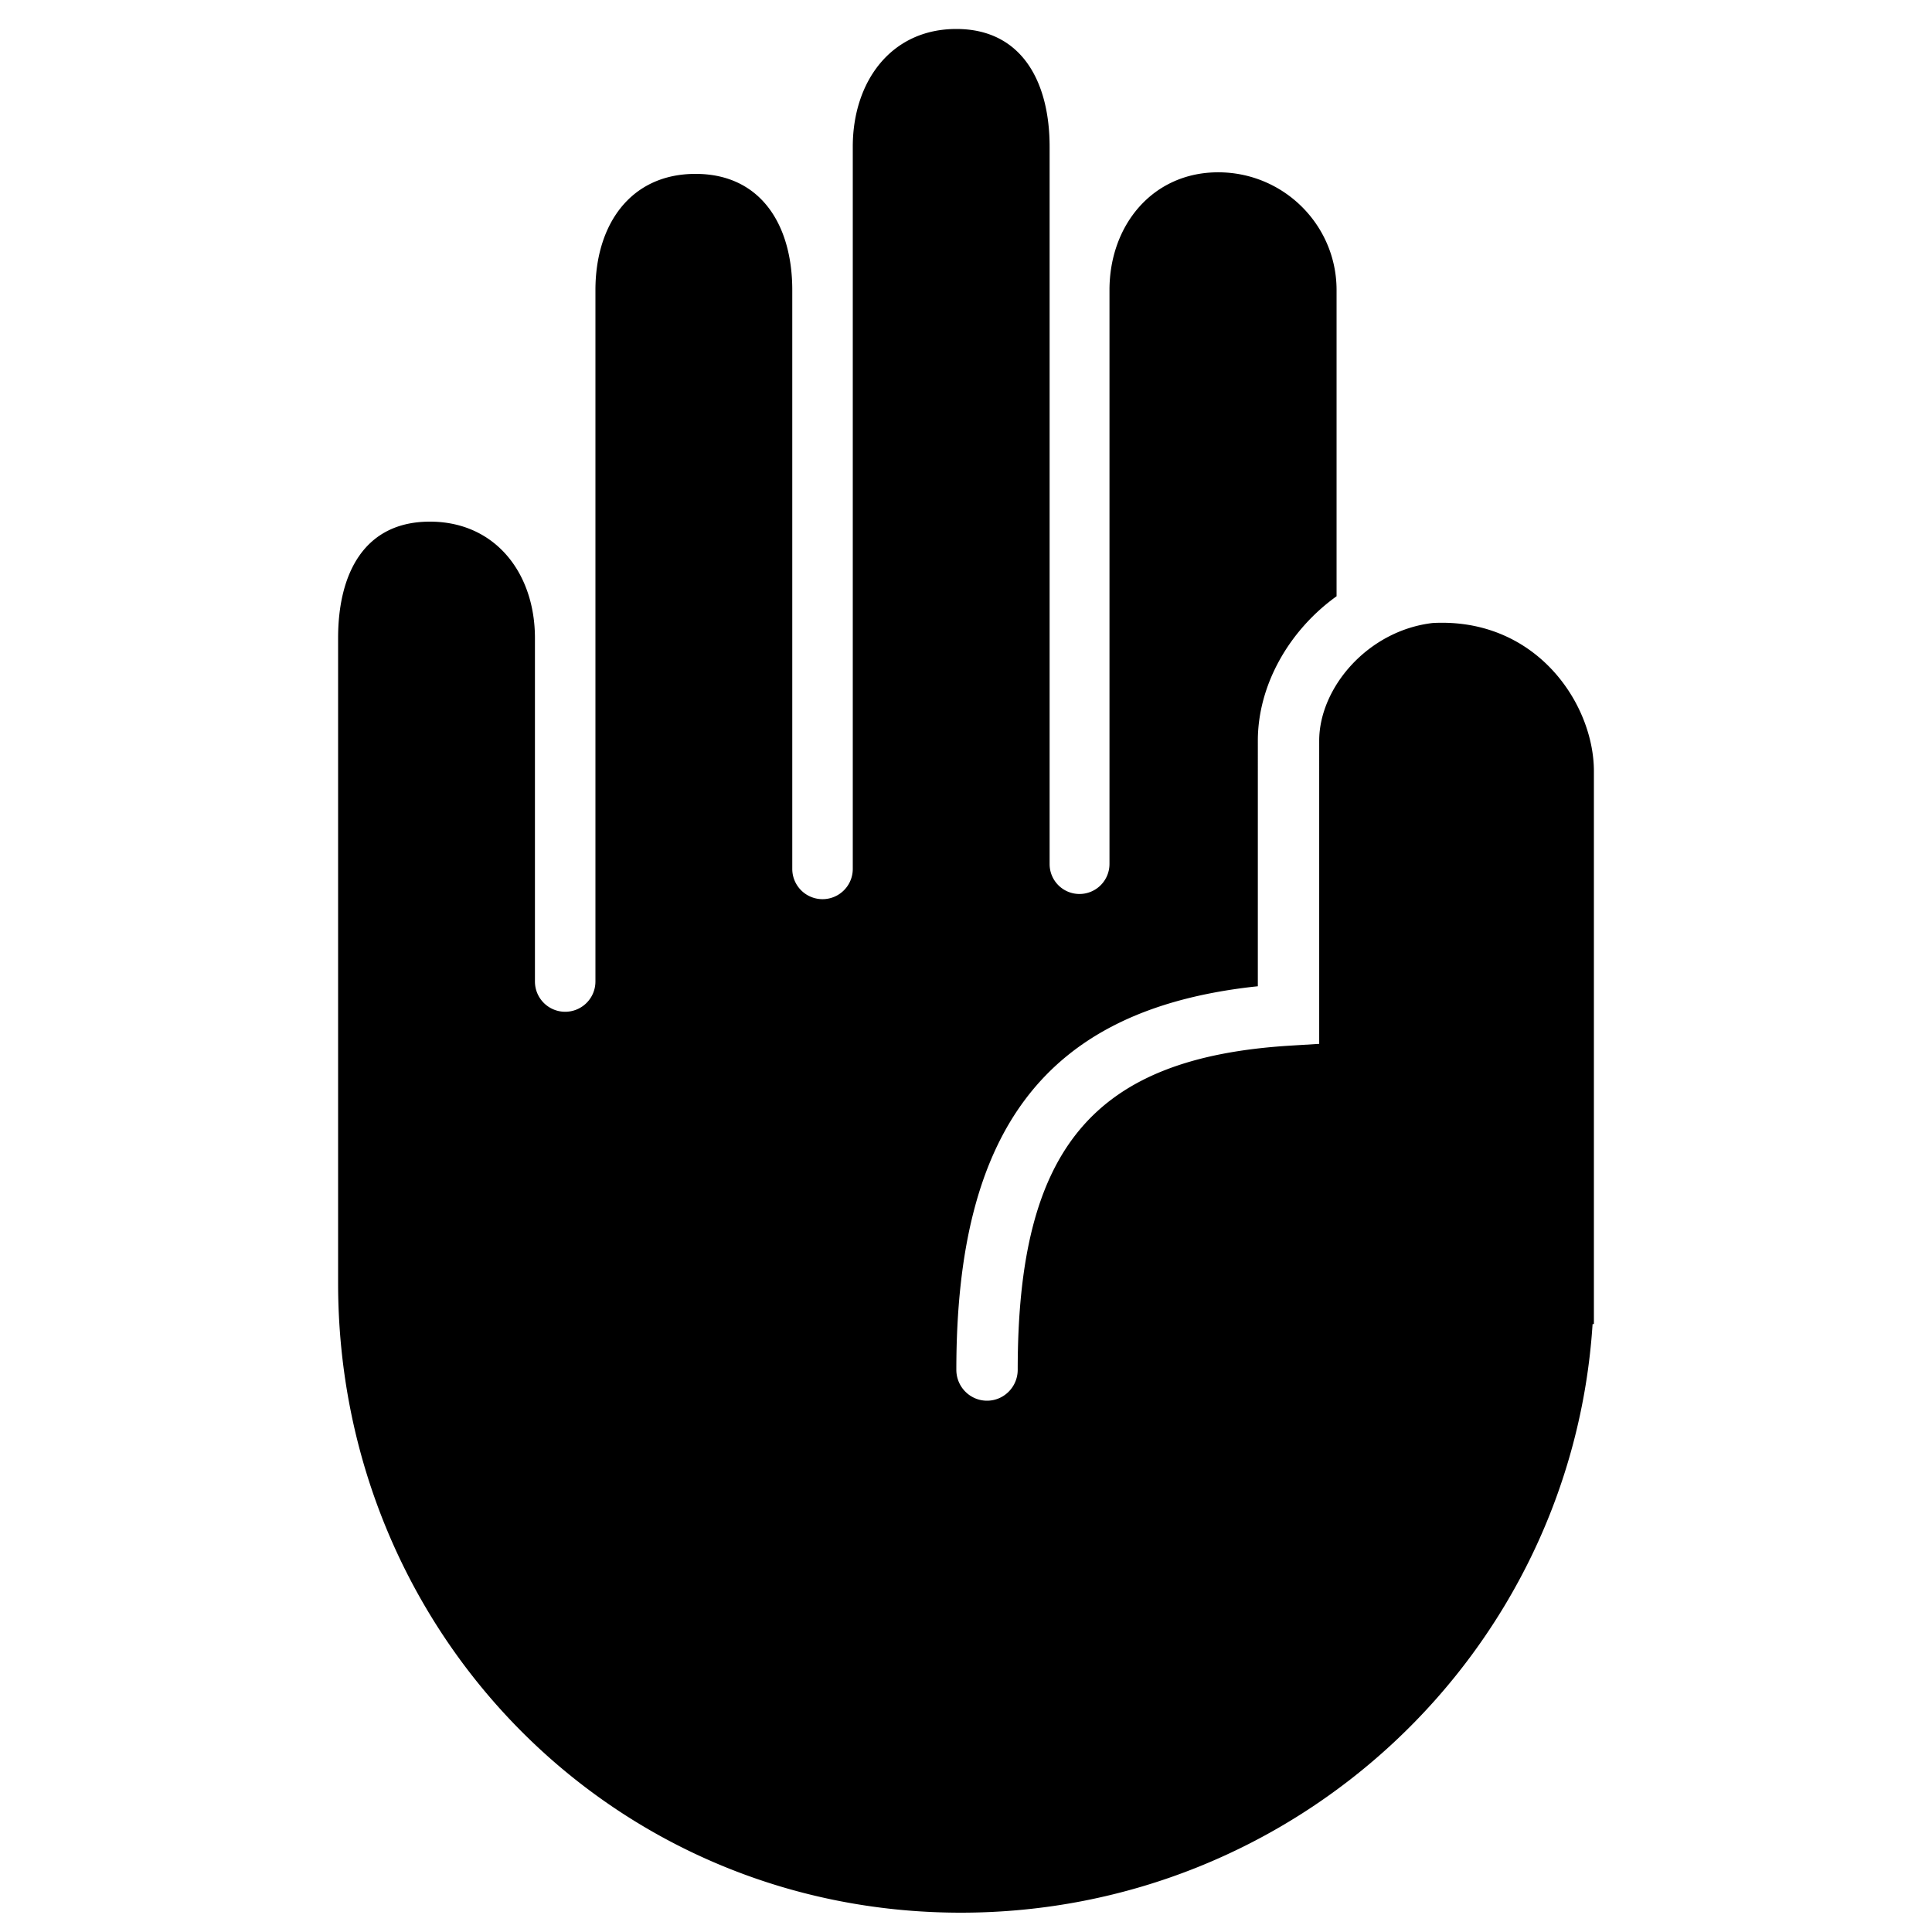 <svg xmlns="http://www.w3.org/2000/svg" width="200" height="200" viewBox="0 0 200 200"><path fill="#000" fill-rule="evenodd" d="M99 3c6.768 0 9.656 5.457 9.656 12.188v74.265a3.092 3.092 0 003.092 3.092 3.107 3.107 0 003.105-3.106V30.024c0-6.73 4.486-12.187 11.254-12.187 6.767 0 12.254 5.456 12.254 12.187v31.7c-4.966 3.567-8.15 9.24-8.15 14.957l-.001 25.417-.504.054C108.262 104.587 99 116.955 99 141.798c0 1.768 1.422 3.202 3.176 3.202 1.755 0 3.177-1.434 3.177-3.202 0-22.913 7.816-32.302 28.227-33.555l2.983-.183V76.68c0-5.471 5.015-11.396 11.741-12.186.317-.018.64-.027.966-.027 10.148 0 15.73 8.636 15.73 15.367v57.228l-.137.01C162.663 171.088 134.225 198 99.467 198 63.274 198 35 168.82 35 132.823V66.057C35 59.327 37.732 54 44.5 54s10.877 5.326 10.877 12.057v35.551a3.13 3.13 0 003.13 3.13 3.133 3.133 0 003.132-3.132V30.024C61.64 23.294 65.232 18 72 18c6.768 0 10.016 5.293 10.016 12.024V89.95a3.131 3.131 0 006.263 0V15.187C88.279 8.457 92.232 3 99 3z"/></svg>